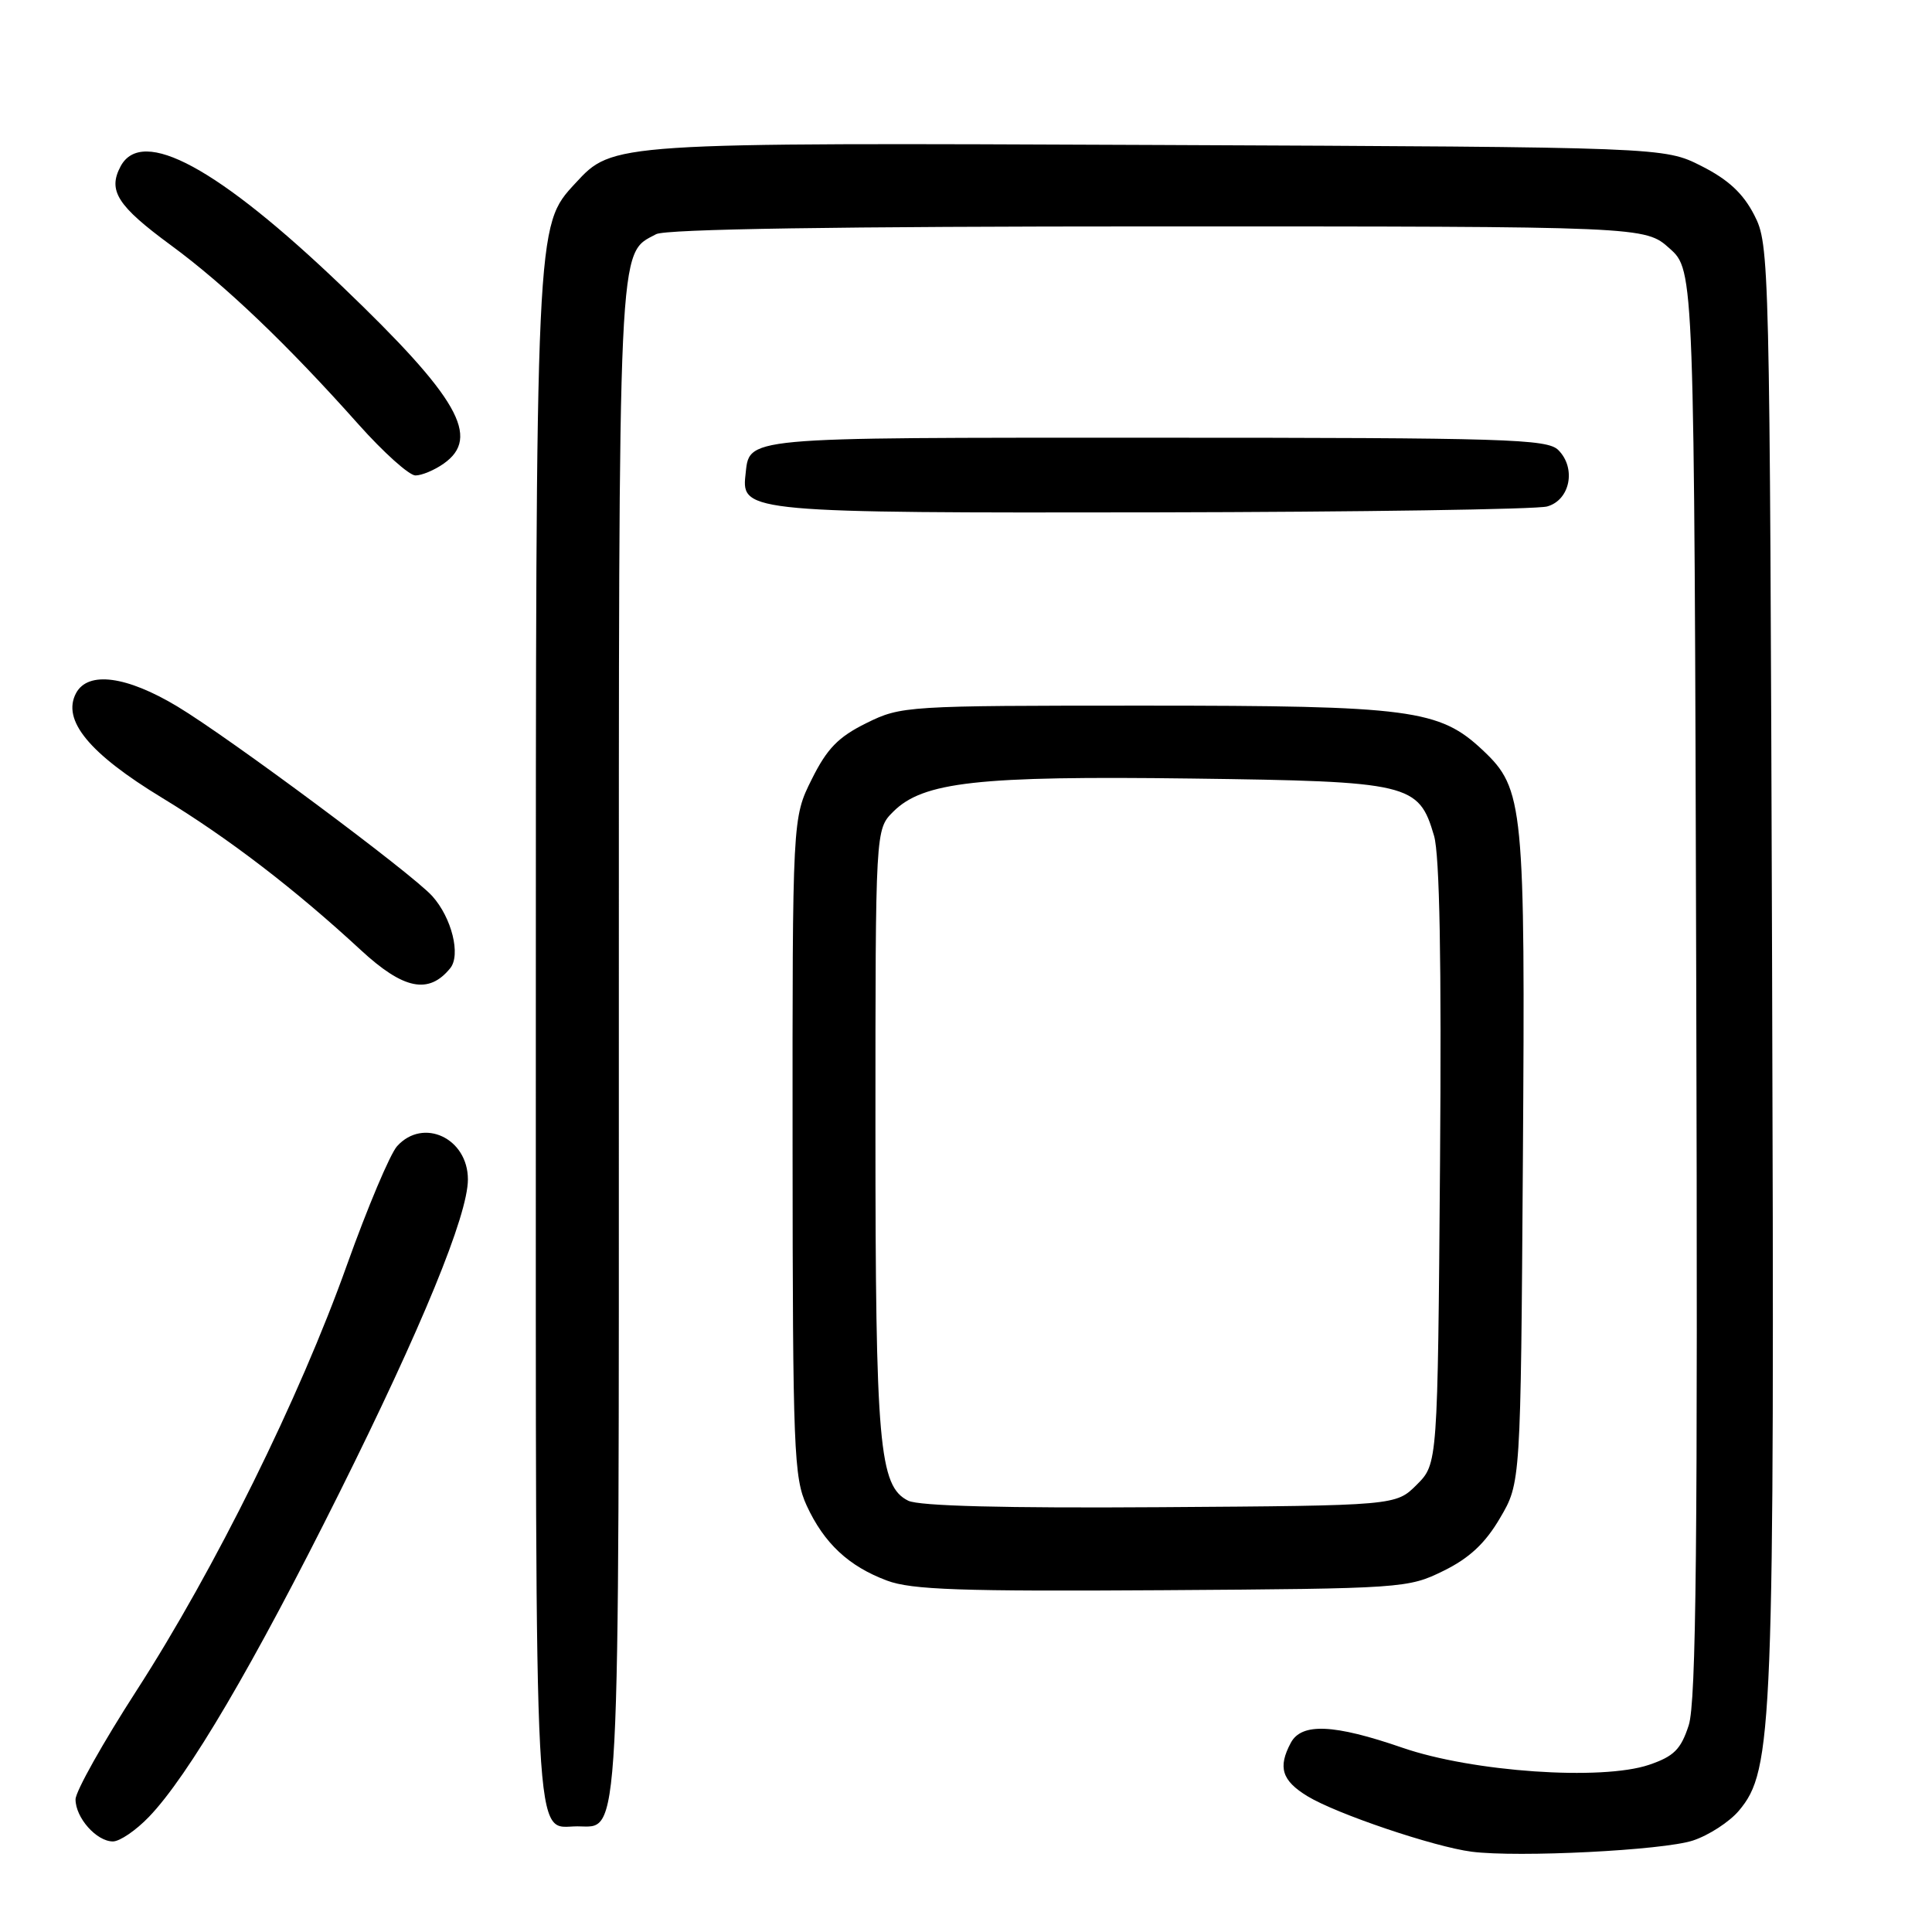 <?xml version="1.0" encoding="UTF-8" standalone="no"?>
<!DOCTYPE svg PUBLIC "-//W3C//DTD SVG 1.1//EN" "http://www.w3.org/Graphics/SVG/1.1/DTD/svg11.dtd" >
<svg xmlns="http://www.w3.org/2000/svg" xmlns:xlink="http://www.w3.org/1999/xlink" version="1.1" viewBox="0 0 256 256">
 <g >
 <path fill="currentColor"
d=" M 224.32 243.88 C 226.42 243.19 229.16 241.41 230.41 239.93 C 234.94 234.54 235.14 229.28 234.81 127.50 C 234.50 33.97 234.47 32.44 232.45 28.50 C 230.97 25.62 229.01 23.80 225.45 22.00 C 220.50 19.50 220.50 19.50 153.50 19.21 C 80.94 18.90 81.23 18.88 76.24 24.28 C 70.97 29.98 71.00 29.27 71.00 138.11 C 71.00 248.09 70.68 242.00 76.51 242.00 C 82.24 242.00 82.00 246.55 82.00 137.73 C 82.00 30.40 81.84 33.76 86.94 31.03 C 88.21 30.35 111.06 30.00 153.42 30.00 C 217.97 30.00 217.97 30.00 221.23 32.92 C 224.50 35.84 224.50 35.84 224.76 130.29 C 224.97 204.46 224.76 225.58 223.76 228.62 C 222.72 231.82 221.79 232.73 218.50 233.85 C 212.21 235.97 195.11 234.79 185.82 231.58 C 176.75 228.45 172.47 228.26 171.04 230.93 C 169.30 234.18 169.85 235.94 173.25 238.01 C 177.09 240.35 190.02 244.72 195.00 245.36 C 201.16 246.15 220.37 245.18 224.32 243.88 Z  M 19.73 240.75 C 24.96 235.32 33.60 220.61 44.94 197.86 C 55.90 175.87 62.00 161.01 62.00 156.28 C 62.00 150.82 56.09 148.04 52.62 151.87 C 51.69 152.90 48.70 159.99 45.97 167.62 C 39.69 185.24 28.45 207.96 18.10 224.00 C 13.66 230.88 10.02 237.36 10.01 238.42 C 10.00 240.85 12.79 244.00 14.96 244.00 C 15.87 244.00 18.01 242.54 19.73 240.75 Z  M 191.26 208.15 C 194.69 206.47 196.80 204.50 198.76 201.15 C 201.50 196.50 201.50 196.50 201.79 153.76 C 202.11 106.66 201.90 104.53 196.50 99.43 C 190.73 93.99 186.98 93.50 151.50 93.50 C 120.09 93.50 119.41 93.54 114.81 95.81 C 111.08 97.65 109.59 99.18 107.56 103.26 C 105.00 108.39 105.00 108.39 105.02 151.95 C 105.04 192.15 105.19 195.81 106.89 199.50 C 109.20 204.50 112.45 207.54 117.54 209.44 C 120.79 210.66 127.37 210.88 154.00 210.71 C 185.87 210.50 186.59 210.45 191.26 208.15 Z  M 59.66 128.29 C 61.08 126.54 59.86 121.61 57.28 118.74 C 54.64 115.79 30.42 97.77 23.50 93.61 C 16.76 89.56 11.67 88.89 10.08 91.84 C 8.17 95.42 11.80 99.84 21.50 105.73 C 30.27 111.06 39.06 117.80 47.81 125.89 C 53.47 131.12 56.81 131.80 59.66 128.29 Z  M 205.00 67.11 C 208.05 66.27 208.89 62.03 206.48 59.63 C 205.02 58.17 199.55 58.00 153.05 58.00 C 97.53 58.00 99.36 57.83 98.77 63.02 C 98.22 67.85 99.62 67.98 153.00 67.89 C 180.23 67.84 203.62 67.49 205.00 67.11 Z  M 58.78 61.44 C 63.75 57.96 60.75 52.71 45.36 37.97 C 28.89 22.20 18.82 16.74 15.98 22.04 C 14.26 25.26 15.55 27.28 22.64 32.49 C 29.83 37.77 38.08 45.65 47.52 56.25 C 50.83 59.96 54.22 63.00 55.05 63.00 C 55.88 63.00 57.56 62.30 58.78 61.44 Z  M 120.34 198.85 C 116.48 196.93 116.00 191.45 116.00 149.51 C 116.00 109.91 116.00 109.91 118.35 107.56 C 122.31 103.60 129.54 102.79 157.87 103.16 C 186.86 103.54 187.99 103.81 190.02 110.75 C 190.76 113.28 191.02 127.42 190.81 154.23 C 190.50 193.96 190.50 193.96 187.73 196.73 C 184.96 199.50 184.96 199.50 153.73 199.71 C 133.09 199.85 121.77 199.56 120.34 198.85 Z "/>
</g>
</svg>